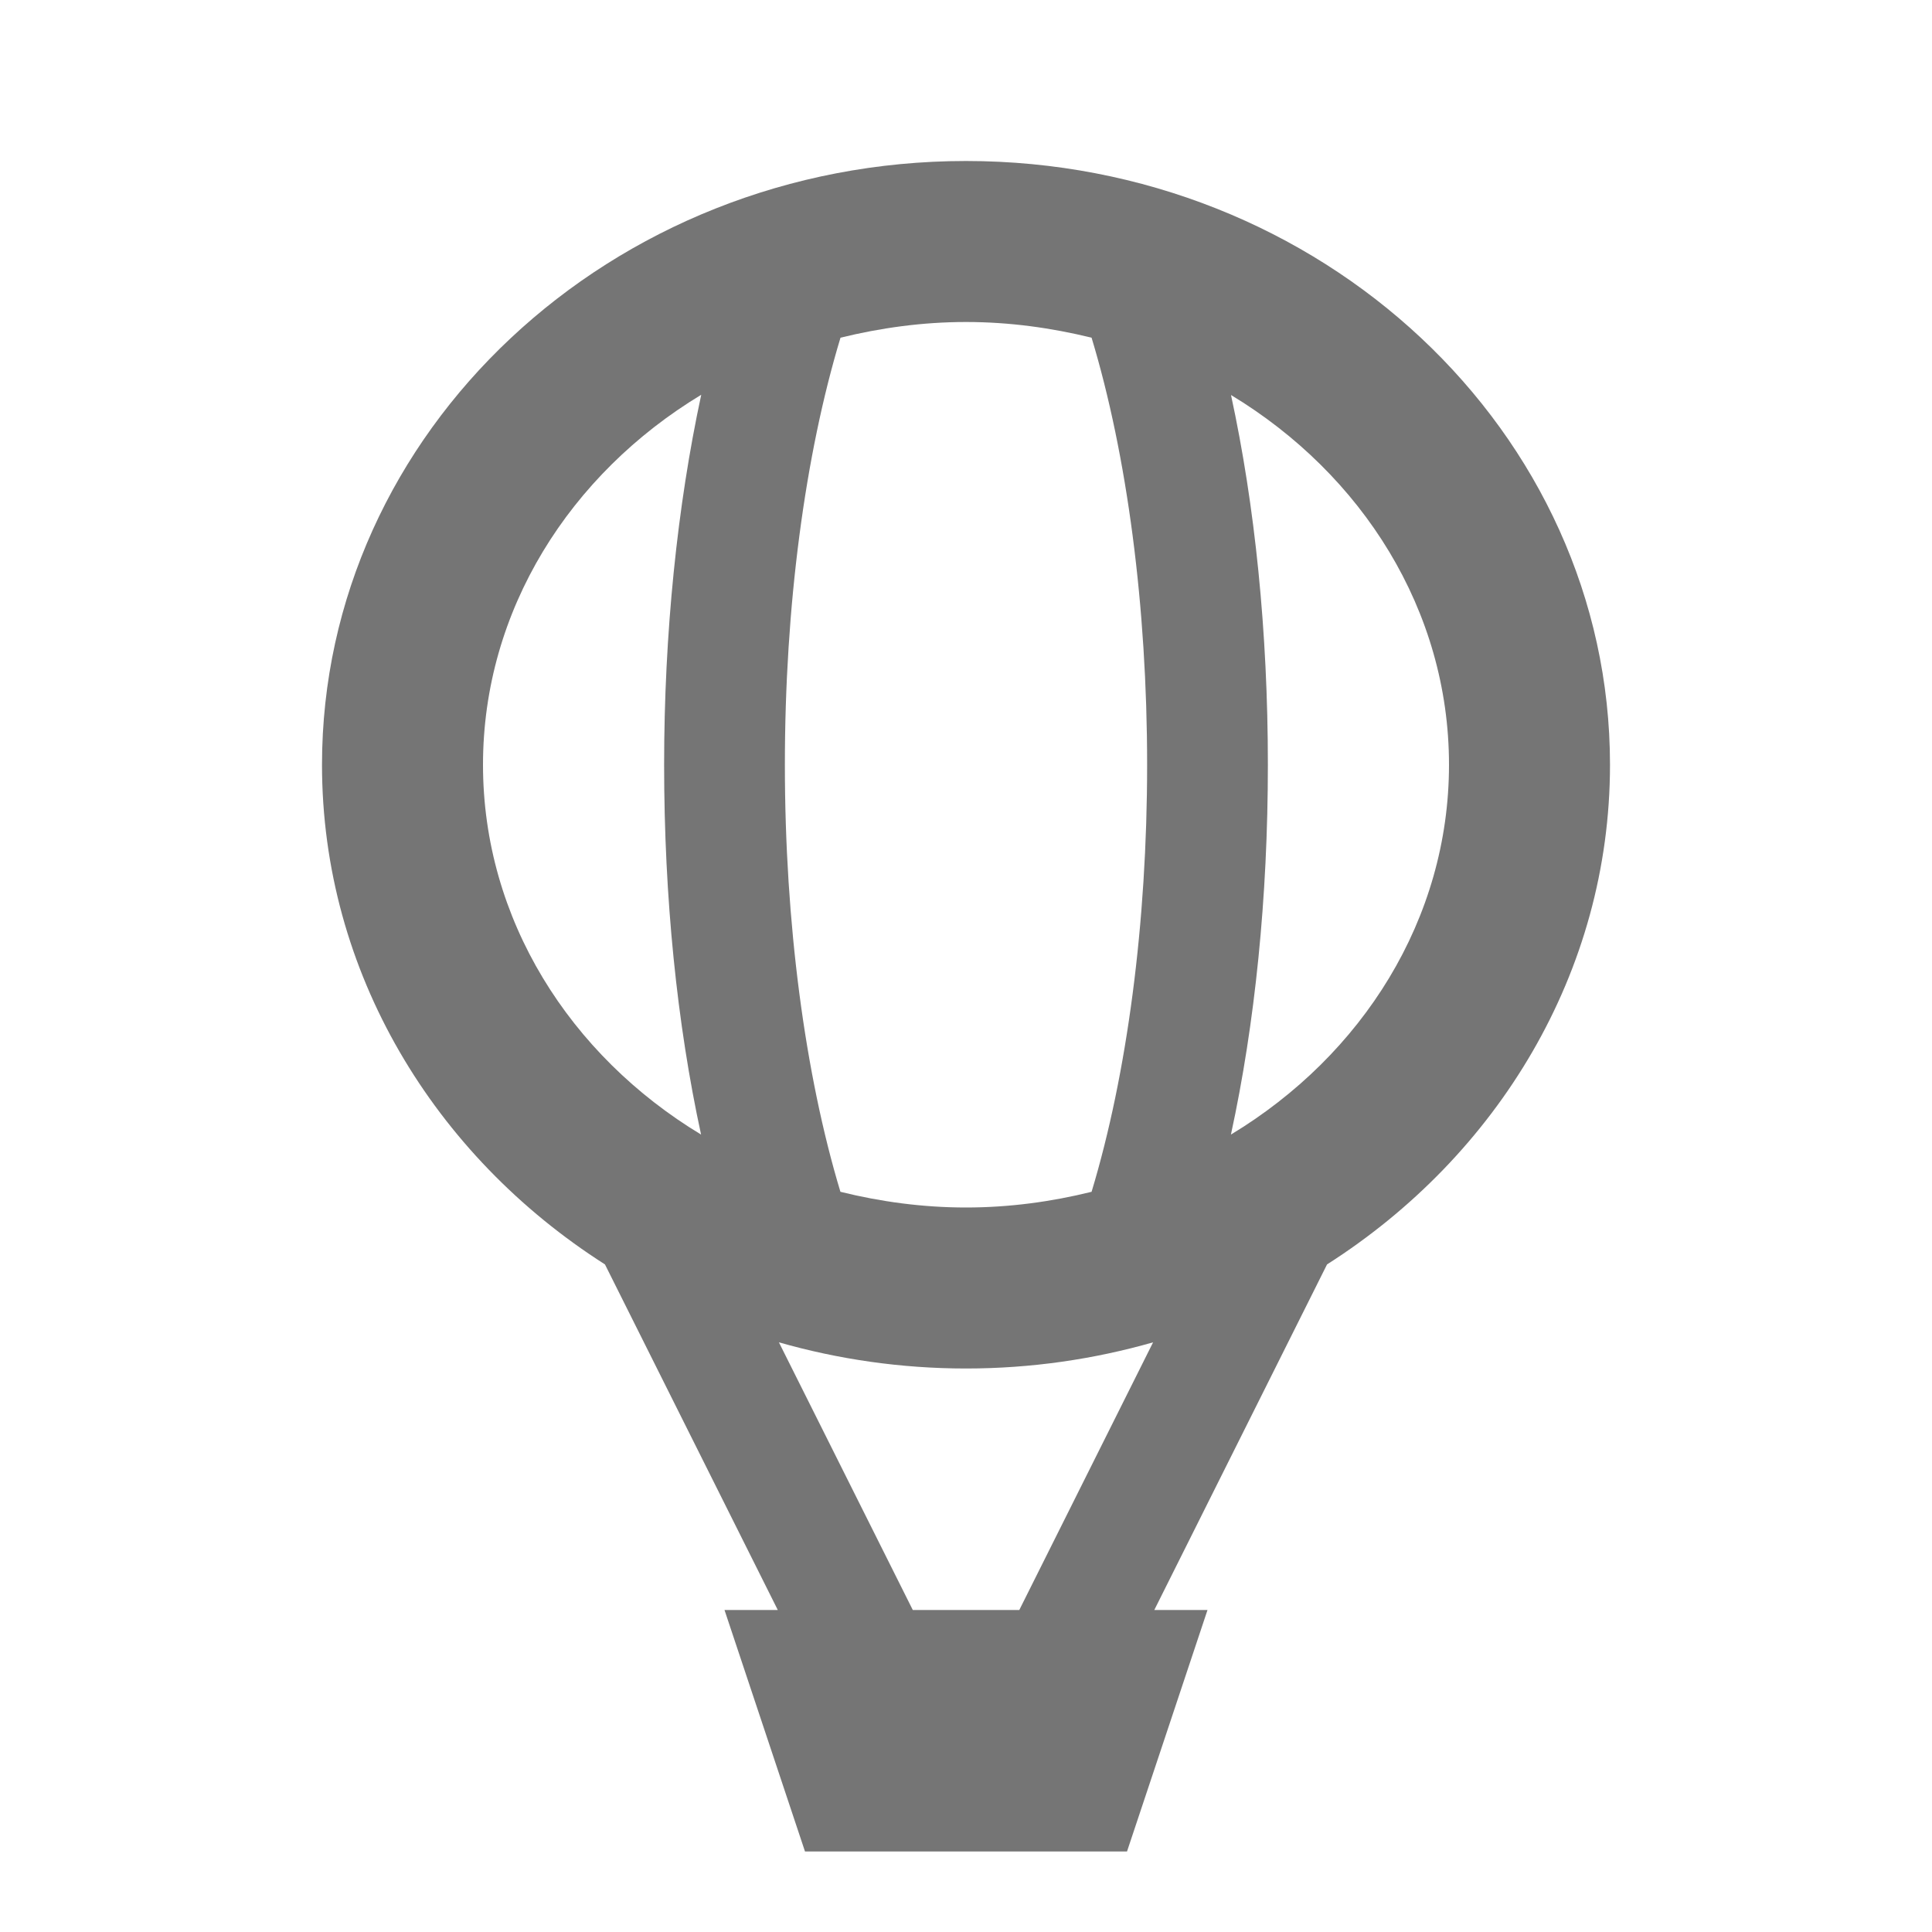 <?xml version="1.0" encoding="iso-8859-1"?>
<!-- Generator: Adobe Illustrator 16.0.0, SVG Export Plug-In . SVG Version: 6.00 Build 0)  -->
<!DOCTYPE svg PUBLIC "-//W3C//DTD SVG 1.1//EN" "http://www.w3.org/Graphics/SVG/1.1/DTD/svg11.dtd">
<svg version="1.1" xmlns="http://www.w3.org/2000/svg" xmlns:xlink="http://www.w3.org/1999/xlink" x="0px" y="0px" width="24px"
	 height="24px" viewBox="0 0 24 24" style="enable-background:new 0 0 24 24;" xml:space="preserve">
<g id="Frame_-_24px">
	<rect x="0.002" y="0.002" style="fill:none;" width="24" height="24"/>
</g>
<g id="Line_Icons">
	<path style="fill:#757575;" d="M20,9.5C20,5.365,16.411,2,12,2S4,5.365,4,9.5c0,2.578,1.396,4.856,3.515,6.207L9.662,20H9l1,3h4
		l1-3h-0.661l2.146-4.293C18.604,14.356,20,12.078,20,9.5z M18,9.5c0,1.919-1.079,3.61-2.709,4.594
		c0.298-1.371,0.459-2.94,0.459-4.594c0-1.654-0.161-3.223-0.458-4.593C16.921,5.891,18,7.582,18,9.5z M13.56,4.195
		c0.441,1.458,0.69,3.34,0.69,5.305s-0.249,3.846-0.69,5.305C13.062,14.928,12.54,15,12,15s-1.062-0.072-1.56-0.195
		C10,13.347,9.75,11.465,9.75,9.5c0-1.971,0.25-3.848,0.691-5.305C10.939,4.073,11.46,4,12,4C12.541,4,13.062,4.073,13.56,4.195z
		 M6,9.5c0-1.92,1.081-3.611,2.711-4.596C8.414,6.283,8.25,7.867,8.25,9.5c0,1.654,0.161,3.223,0.459,4.594
		C7.079,13.11,6,11.419,6,9.5z M12.662,20h-1.323l-1.663-3.325C10.412,16.885,11.192,17,12,17s1.588-0.115,2.324-0.325L12.662,20z"
		/>
</g>
</svg>
